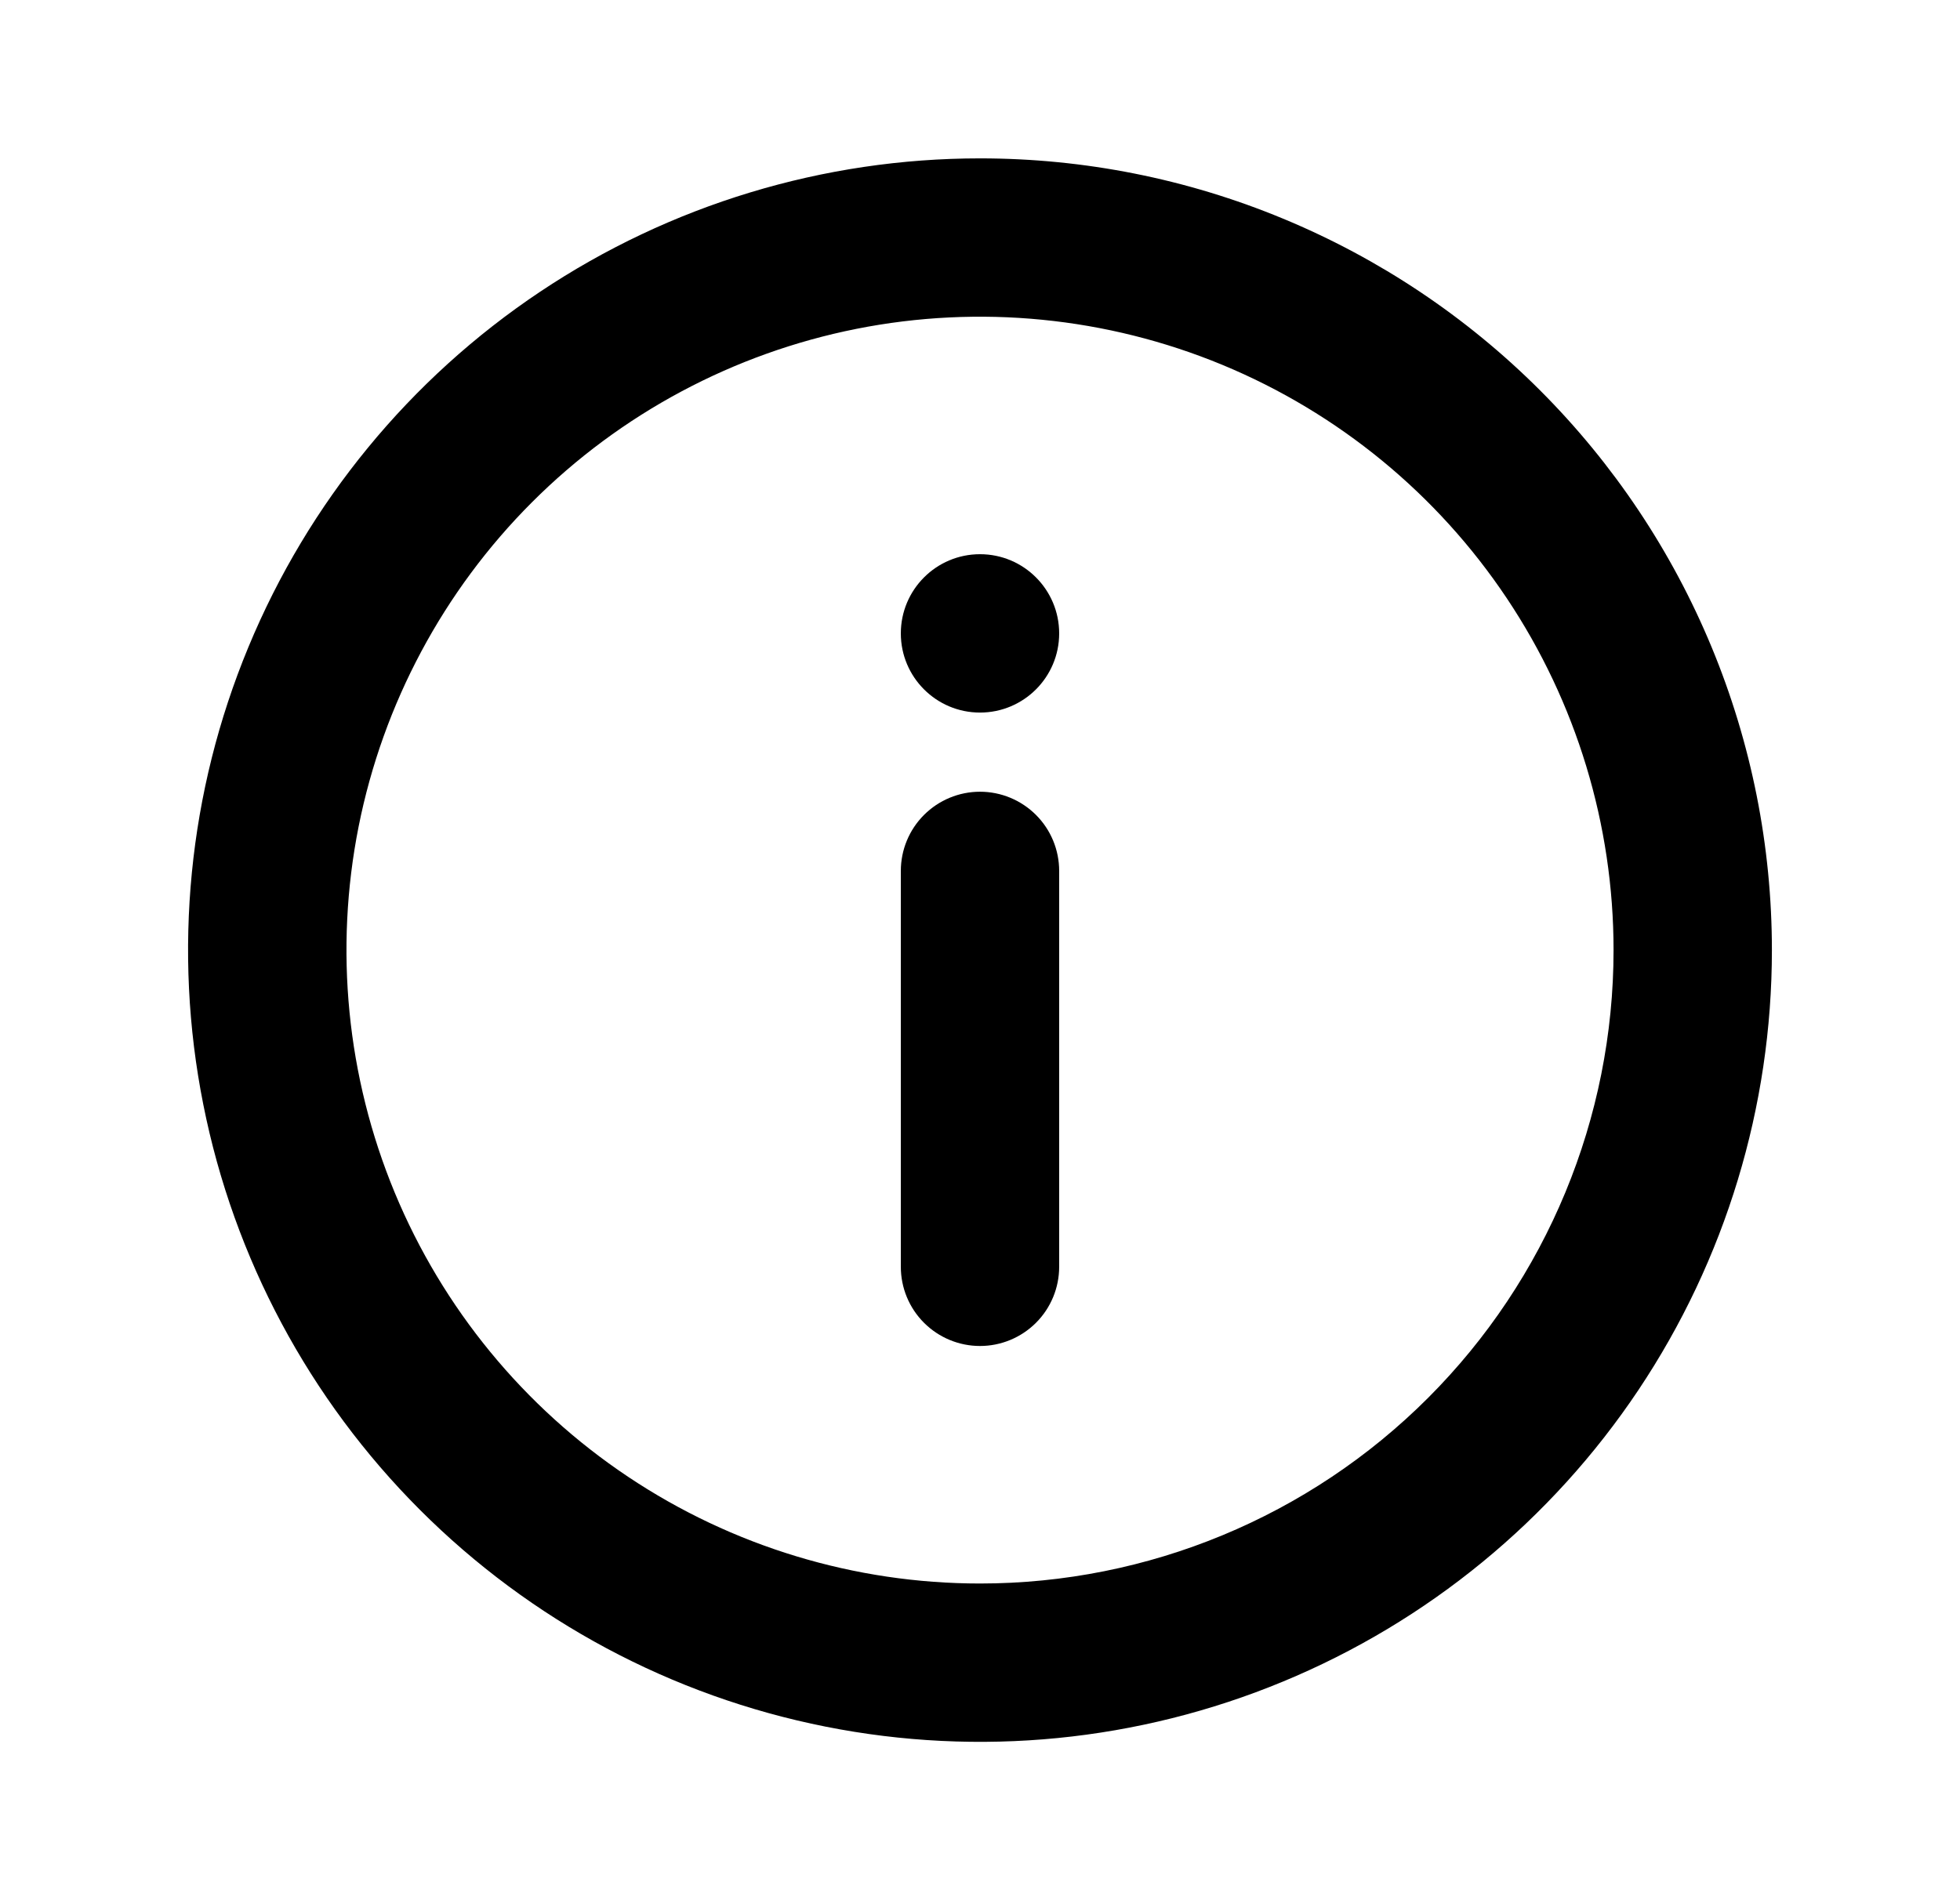 <svg width="33" height="32" viewBox="0 0 33 32" fill="none" xmlns="http://www.w3.org/2000/svg">
<path d="M16.5 2.667C13.863 2.667 11.285 3.449 9.092 4.914C6.9 6.379 5.191 8.461 4.182 10.898C3.172 13.334 2.908 16.015 3.423 18.601C3.937 21.188 5.207 23.563 7.072 25.428C8.937 27.293 11.312 28.563 13.899 29.077C16.485 29.592 19.166 29.328 21.602 28.318C24.039 27.309 26.121 25.6 27.586 23.408C29.051 21.215 29.833 18.637 29.833 16C29.833 14.249 29.488 12.515 28.818 10.898C28.148 9.28 27.166 7.81 25.928 6.572C24.69 5.334 23.22 4.352 21.602 3.682C19.985 3.011 18.251 2.667 16.5 2.667ZM16.5 26.667C14.39 26.667 12.328 26.041 10.574 24.869C8.82 23.697 7.453 22.031 6.645 20.082C5.838 18.133 5.627 15.988 6.038 13.919C6.45 11.85 7.466 9.949 8.958 8.457C10.449 6.966 12.35 5.95 14.419 5.538C16.488 5.127 18.633 5.338 20.582 6.145C22.531 6.953 24.197 8.32 25.369 10.074C26.541 11.828 27.167 13.89 27.167 16C27.167 18.829 26.043 21.542 24.043 23.542C22.042 25.543 19.329 26.667 16.5 26.667Z" fill="#D2FF1C" style="fill:#D2FF1C;fill:color(display-p3 0.824 1 0.11);fill-opacity:1;"/>
<path d="M16.5 12C17.236 12 17.833 11.403 17.833 10.667C17.833 9.93 17.236 9.333 16.5 9.333C15.764 9.333 15.167 9.93 15.167 10.667C15.167 11.403 15.764 12 16.5 12Z" fill="#D2FF1C" style="fill:#D2FF1C;fill:color(display-p3 0.824 1 0.11);fill-opacity:1;"/>
<path d="M16.5 13.333C16.146 13.333 15.807 13.474 15.557 13.724C15.307 13.974 15.167 14.313 15.167 14.667V21.333C15.167 21.687 15.307 22.026 15.557 22.276C15.807 22.526 16.146 22.667 16.5 22.667C16.854 22.667 17.193 22.526 17.443 22.276C17.693 22.026 17.833 21.687 17.833 21.333V14.667C17.833 14.313 17.693 13.974 17.443 13.724C17.193 13.474 16.854 13.333 16.5 13.333Z" fill="#D2FF1C" style="fill:#D2FF1C;fill:color(display-p3 0.824 1 0.11);fill-opacity:1;"/>
</svg>
